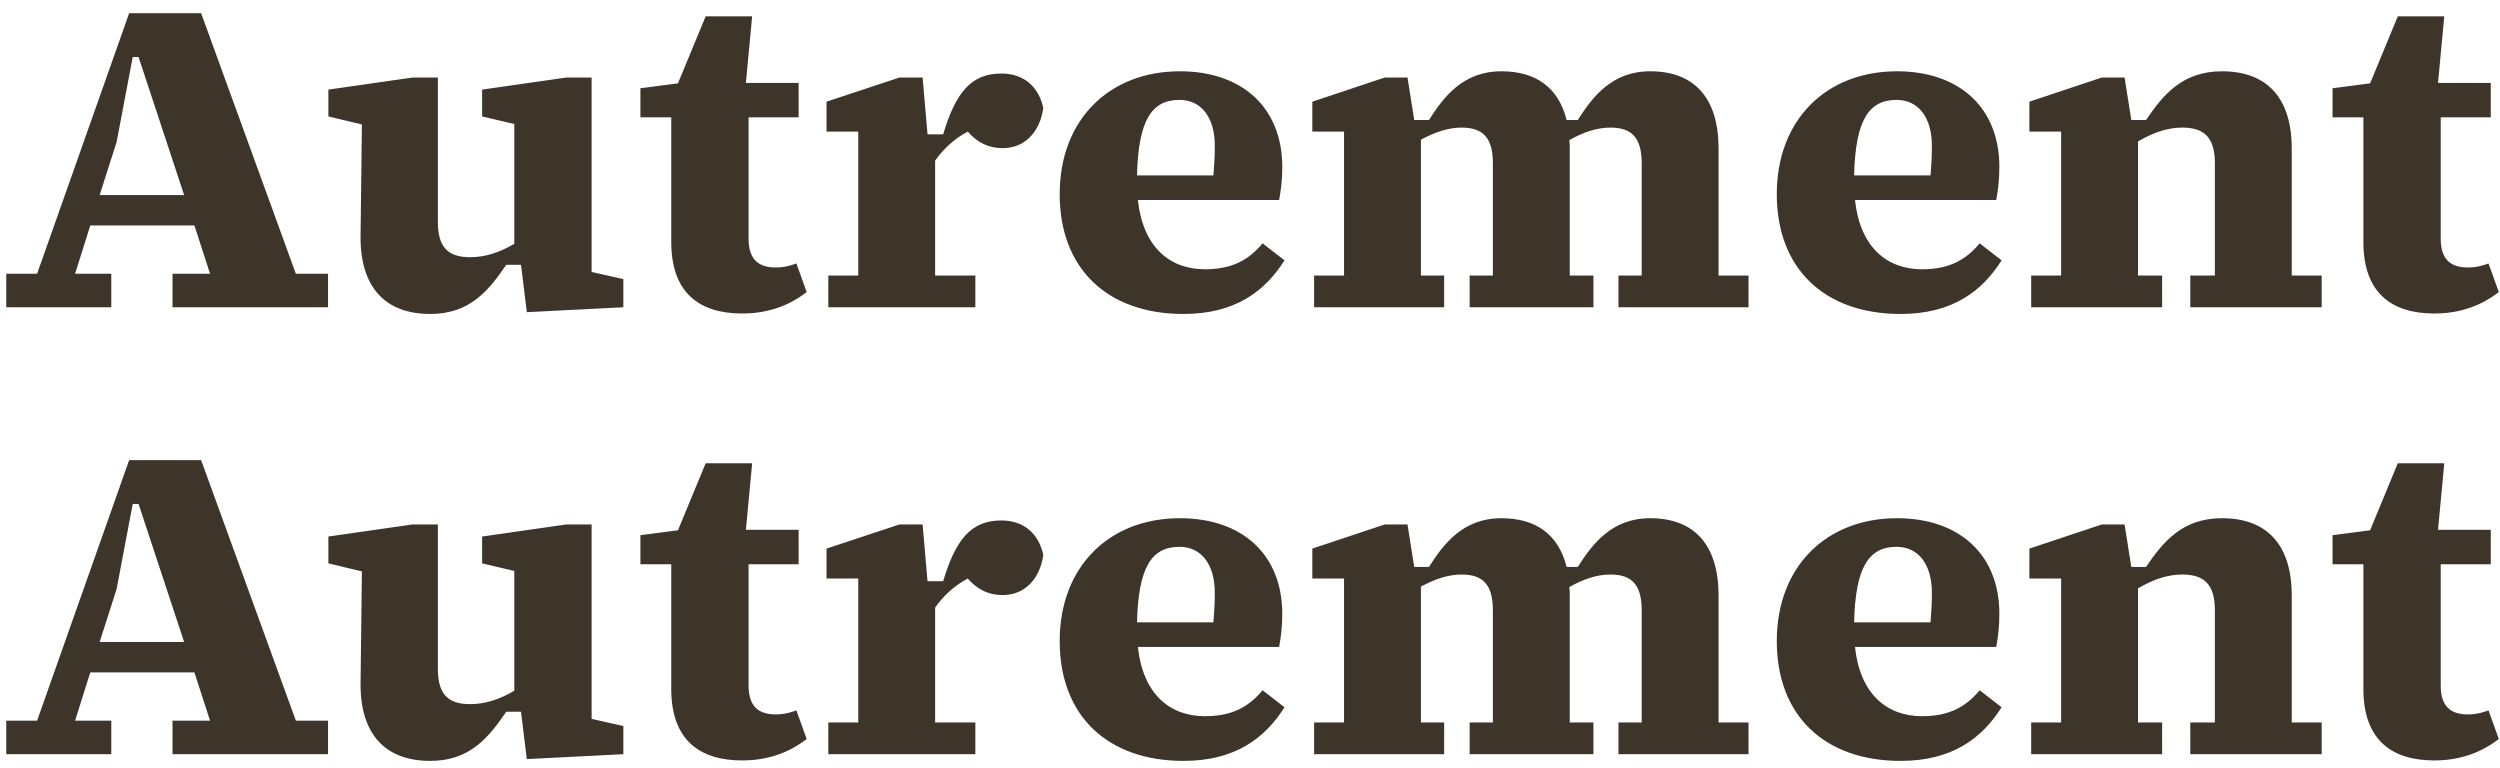 <svg width="179" height="55" viewBox="0 0 179 55" fill="none" xmlns="http://www.w3.org/2000/svg">
  <path d="M8.352 10.16L7.136 13.968H13.184L9.92 4.08H9.504L8.352 10.16ZM0.448 22V19.6H2.656L9.248 0.944H14.4L21.184 19.6H23.488V22H12.352V19.6H15.04L13.92 16.144H6.464L5.376 19.6H7.968V22H0.448ZM37.72 22.352L37.304 18.96H36.248C35 20.784 33.656 22.48 30.808 22.48C27.576 22.48 25.784 20.56 25.816 16.912L25.912 8.912L23.512 8.336V6.416L29.528 5.552H31.352V15.888C31.352 17.68 32.056 18.416 33.656 18.416C34.712 18.416 35.736 18.096 36.824 17.456V8.88L34.52 8.336V6.416L40.536 5.552H42.36V19.472L44.632 19.984V22L37.72 22.352ZM53.15 22.448C50.046 22.448 48.062 20.944 48.062 17.328V8.4H45.854V6.32L48.542 5.968L50.526 1.168H53.854L53.406 5.936H57.182V8.4H53.598V17.072C53.598 18.544 54.27 19.152 55.55 19.152C56.254 19.152 56.734 18.96 57.022 18.864L57.758 20.912C57.246 21.296 55.742 22.448 53.15 22.448ZM59.307 22V19.728H61.451V9.424H59.179V7.28L64.395 5.552H66.059L66.411 9.616H67.531C68.427 6.608 69.547 5.264 71.691 5.264C73.355 5.264 74.379 6.256 74.699 7.728C74.475 9.392 73.419 10.608 71.787 10.608C70.763 10.608 69.963 10.192 69.291 9.424C68.331 9.936 67.563 10.64 66.955 11.504V19.728H69.835V22H59.307ZM84.45 7.152C82.466 7.152 81.506 8.592 81.41 12.56H86.882C86.946 11.696 86.978 11.28 86.978 10.416C86.978 8.464 86.05 7.152 84.45 7.152ZM84.738 22.48C79.298 22.48 75.874 19.248 75.874 13.904C75.874 8.56 79.426 5.104 84.482 5.104C88.93 5.104 91.81 7.696 91.81 11.952C91.81 12.912 91.714 13.616 91.586 14.32H81.474C81.826 17.648 83.714 19.28 86.274 19.28C88.226 19.28 89.41 18.608 90.402 17.424L91.97 18.64C90.594 20.816 88.482 22.48 84.738 22.48ZM94.09 22V19.728H96.234V9.424H93.962V7.28L99.145 5.552H100.778L101.258 8.592H102.314C103.338 6.992 104.714 5.104 107.498 5.104C109.994 5.104 111.594 6.288 112.17 8.592H112.97C113.994 6.992 115.37 5.104 118.154 5.104C121.322 5.104 123.05 7.024 123.05 10.64V19.728H125.194V22H115.882V19.728H117.546V11.696C117.546 9.872 116.842 9.136 115.306 9.136C114.346 9.136 113.386 9.456 112.362 10.032C112.394 10.224 112.394 10.416 112.394 10.64V19.728H114.09V22H105.226V19.728H106.89V11.696C106.89 9.872 106.186 9.136 104.65 9.136C103.69 9.136 102.762 9.456 101.738 10V19.728H103.402V22H94.09ZM135.794 7.152C133.81 7.152 132.85 8.592 132.754 12.56H138.226C138.29 11.696 138.322 11.28 138.322 10.416C138.322 8.464 137.394 7.152 135.794 7.152ZM136.082 22.48C130.641 22.48 127.218 19.248 127.218 13.904C127.218 8.56 130.77 5.104 135.826 5.104C140.274 5.104 143.154 7.696 143.154 11.952C143.154 12.912 143.058 13.616 142.93 14.32H132.818C133.17 17.648 135.058 19.28 137.618 19.28C139.57 19.28 140.754 18.608 141.746 17.424L143.314 18.64C141.938 20.816 139.826 22.48 136.082 22.48ZM145.433 22V19.728H147.577V9.424H145.305V7.28L150.489 5.552H152.121L152.601 8.592H153.657C154.873 6.8 156.249 5.104 159.097 5.104C162.329 5.104 164.089 7.024 164.089 10.64V19.728H166.233V22H156.825V19.728H158.585V11.696C158.585 9.872 157.849 9.136 156.249 9.136C155.193 9.136 154.169 9.488 153.081 10.128V19.728H154.809V22H145.433ZM174.307 22.448C171.203 22.448 169.219 20.944 169.219 17.328V8.4H167.011V6.32L169.699 5.968L171.683 1.168H175.01L174.562 5.936H178.339V8.4H174.755V17.072C174.755 18.544 175.427 19.152 176.707 19.152C177.411 19.152 177.891 18.96 178.179 18.864L178.915 20.912C178.403 21.296 176.899 22.448 174.307 22.448ZM8.352 42.16L7.136 45.968H13.184L9.92 36.08H9.504L8.352 42.16ZM0.448 54V51.6H2.656L9.248 32.944H14.4L21.184 51.6H23.488V54H12.352V51.6H15.04L13.92 48.144H6.464L5.376 51.6H7.968V54H0.448ZM37.72 54.352L37.304 50.96H36.248C35 52.784 33.656 54.48 30.808 54.48C27.576 54.48 25.784 52.56 25.816 48.912L25.912 40.912L23.512 40.336V38.416L29.528 37.552H31.352V47.888C31.352 49.68 32.056 50.416 33.656 50.416C34.712 50.416 35.736 50.096 36.824 49.456V40.88L34.52 40.336V38.416L40.536 37.552H42.36V51.472L44.632 51.984V54L37.72 54.352ZM53.15 54.448C50.046 54.448 48.062 52.944 48.062 49.328V40.4H45.854V38.32L48.542 37.968L50.526 33.168H53.854L53.406 37.936H57.182V40.4H53.598V49.072C53.598 50.544 54.27 51.152 55.55 51.152C56.254 51.152 56.734 50.96 57.022 50.864L57.758 52.912C57.246 53.296 55.742 54.448 53.15 54.448ZM59.307 54V51.728H61.451V41.424H59.179V39.28L64.395 37.552H66.059L66.411 41.616H67.531C68.427 38.608 69.547 37.264 71.691 37.264C73.355 37.264 74.379 38.256 74.699 39.728C74.475 41.392 73.419 42.608 71.787 42.608C70.763 42.608 69.963 42.192 69.291 41.424C68.331 41.936 67.563 42.64 66.955 43.504V51.728H69.835V54H59.307ZM84.45 39.152C82.466 39.152 81.506 40.592 81.41 44.56H86.882C86.946 43.696 86.978 43.28 86.978 42.416C86.978 40.464 86.05 39.152 84.45 39.152ZM84.738 54.48C79.298 54.48 75.874 51.248 75.874 45.904C75.874 40.56 79.426 37.104 84.482 37.104C88.93 37.104 91.81 39.696 91.81 43.952C91.81 44.912 91.714 45.616 91.586 46.32H81.474C81.826 49.648 83.714 51.28 86.274 51.28C88.226 51.28 89.41 50.608 90.402 49.424L91.97 50.64C90.594 52.816 88.482 54.48 84.738 54.48ZM94.09 54V51.728H96.234V41.424H93.962V39.28L99.145 37.552H100.778L101.258 40.592H102.314C103.338 38.992 104.714 37.104 107.498 37.104C109.994 37.104 111.594 38.288 112.17 40.592H112.97C113.994 38.992 115.37 37.104 118.154 37.104C121.322 37.104 123.05 39.024 123.05 42.64V51.728H125.194V54H115.882V51.728H117.546V43.696C117.546 41.872 116.842 41.136 115.306 41.136C114.346 41.136 113.386 41.456 112.362 42.032C112.394 42.224 112.394 42.416 112.394 42.64V51.728H114.09V54H105.226V51.728H106.89V43.696C106.89 41.872 106.186 41.136 104.65 41.136C103.69 41.136 102.762 41.456 101.738 42V51.728H103.402V54H94.09ZM135.794 39.152C133.81 39.152 132.85 40.592 132.754 44.56H138.226C138.29 43.696 138.322 43.28 138.322 42.416C138.322 40.464 137.394 39.152 135.794 39.152ZM136.082 54.48C130.641 54.48 127.218 51.248 127.218 45.904C127.218 40.56 130.77 37.104 135.826 37.104C140.274 37.104 143.154 39.696 143.154 43.952C143.154 44.912 143.058 45.616 142.93 46.32H132.818C133.17 49.648 135.058 51.28 137.618 51.28C139.57 51.28 140.754 50.608 141.746 49.424L143.314 50.64C141.938 52.816 139.826 54.48 136.082 54.48ZM145.433 54V51.728H147.577V41.424H145.305V39.28L150.489 37.552H152.121L152.601 40.592H153.657C154.873 38.8 156.249 37.104 159.097 37.104C162.329 37.104 164.089 39.024 164.089 42.64V51.728H166.233V54H156.825V51.728H158.585V43.696C158.585 41.872 157.849 41.136 156.249 41.136C155.193 41.136 154.169 41.488 153.081 42.128V51.728H154.809V54H145.433ZM174.307 54.448C171.203 54.448 169.219 52.944 169.219 49.328V40.4H167.011V38.32L169.699 37.968L171.683 33.168H175.01L174.562 37.936H178.339V40.4H174.755V49.072C174.755 50.544 175.427 51.152 176.707 51.152C177.411 51.152 177.891 50.96 178.179 50.864L178.915 52.912C178.403 53.296 176.899 54.448 174.307 54.448Z" fill="#3D3529"/>
  </svg>
  